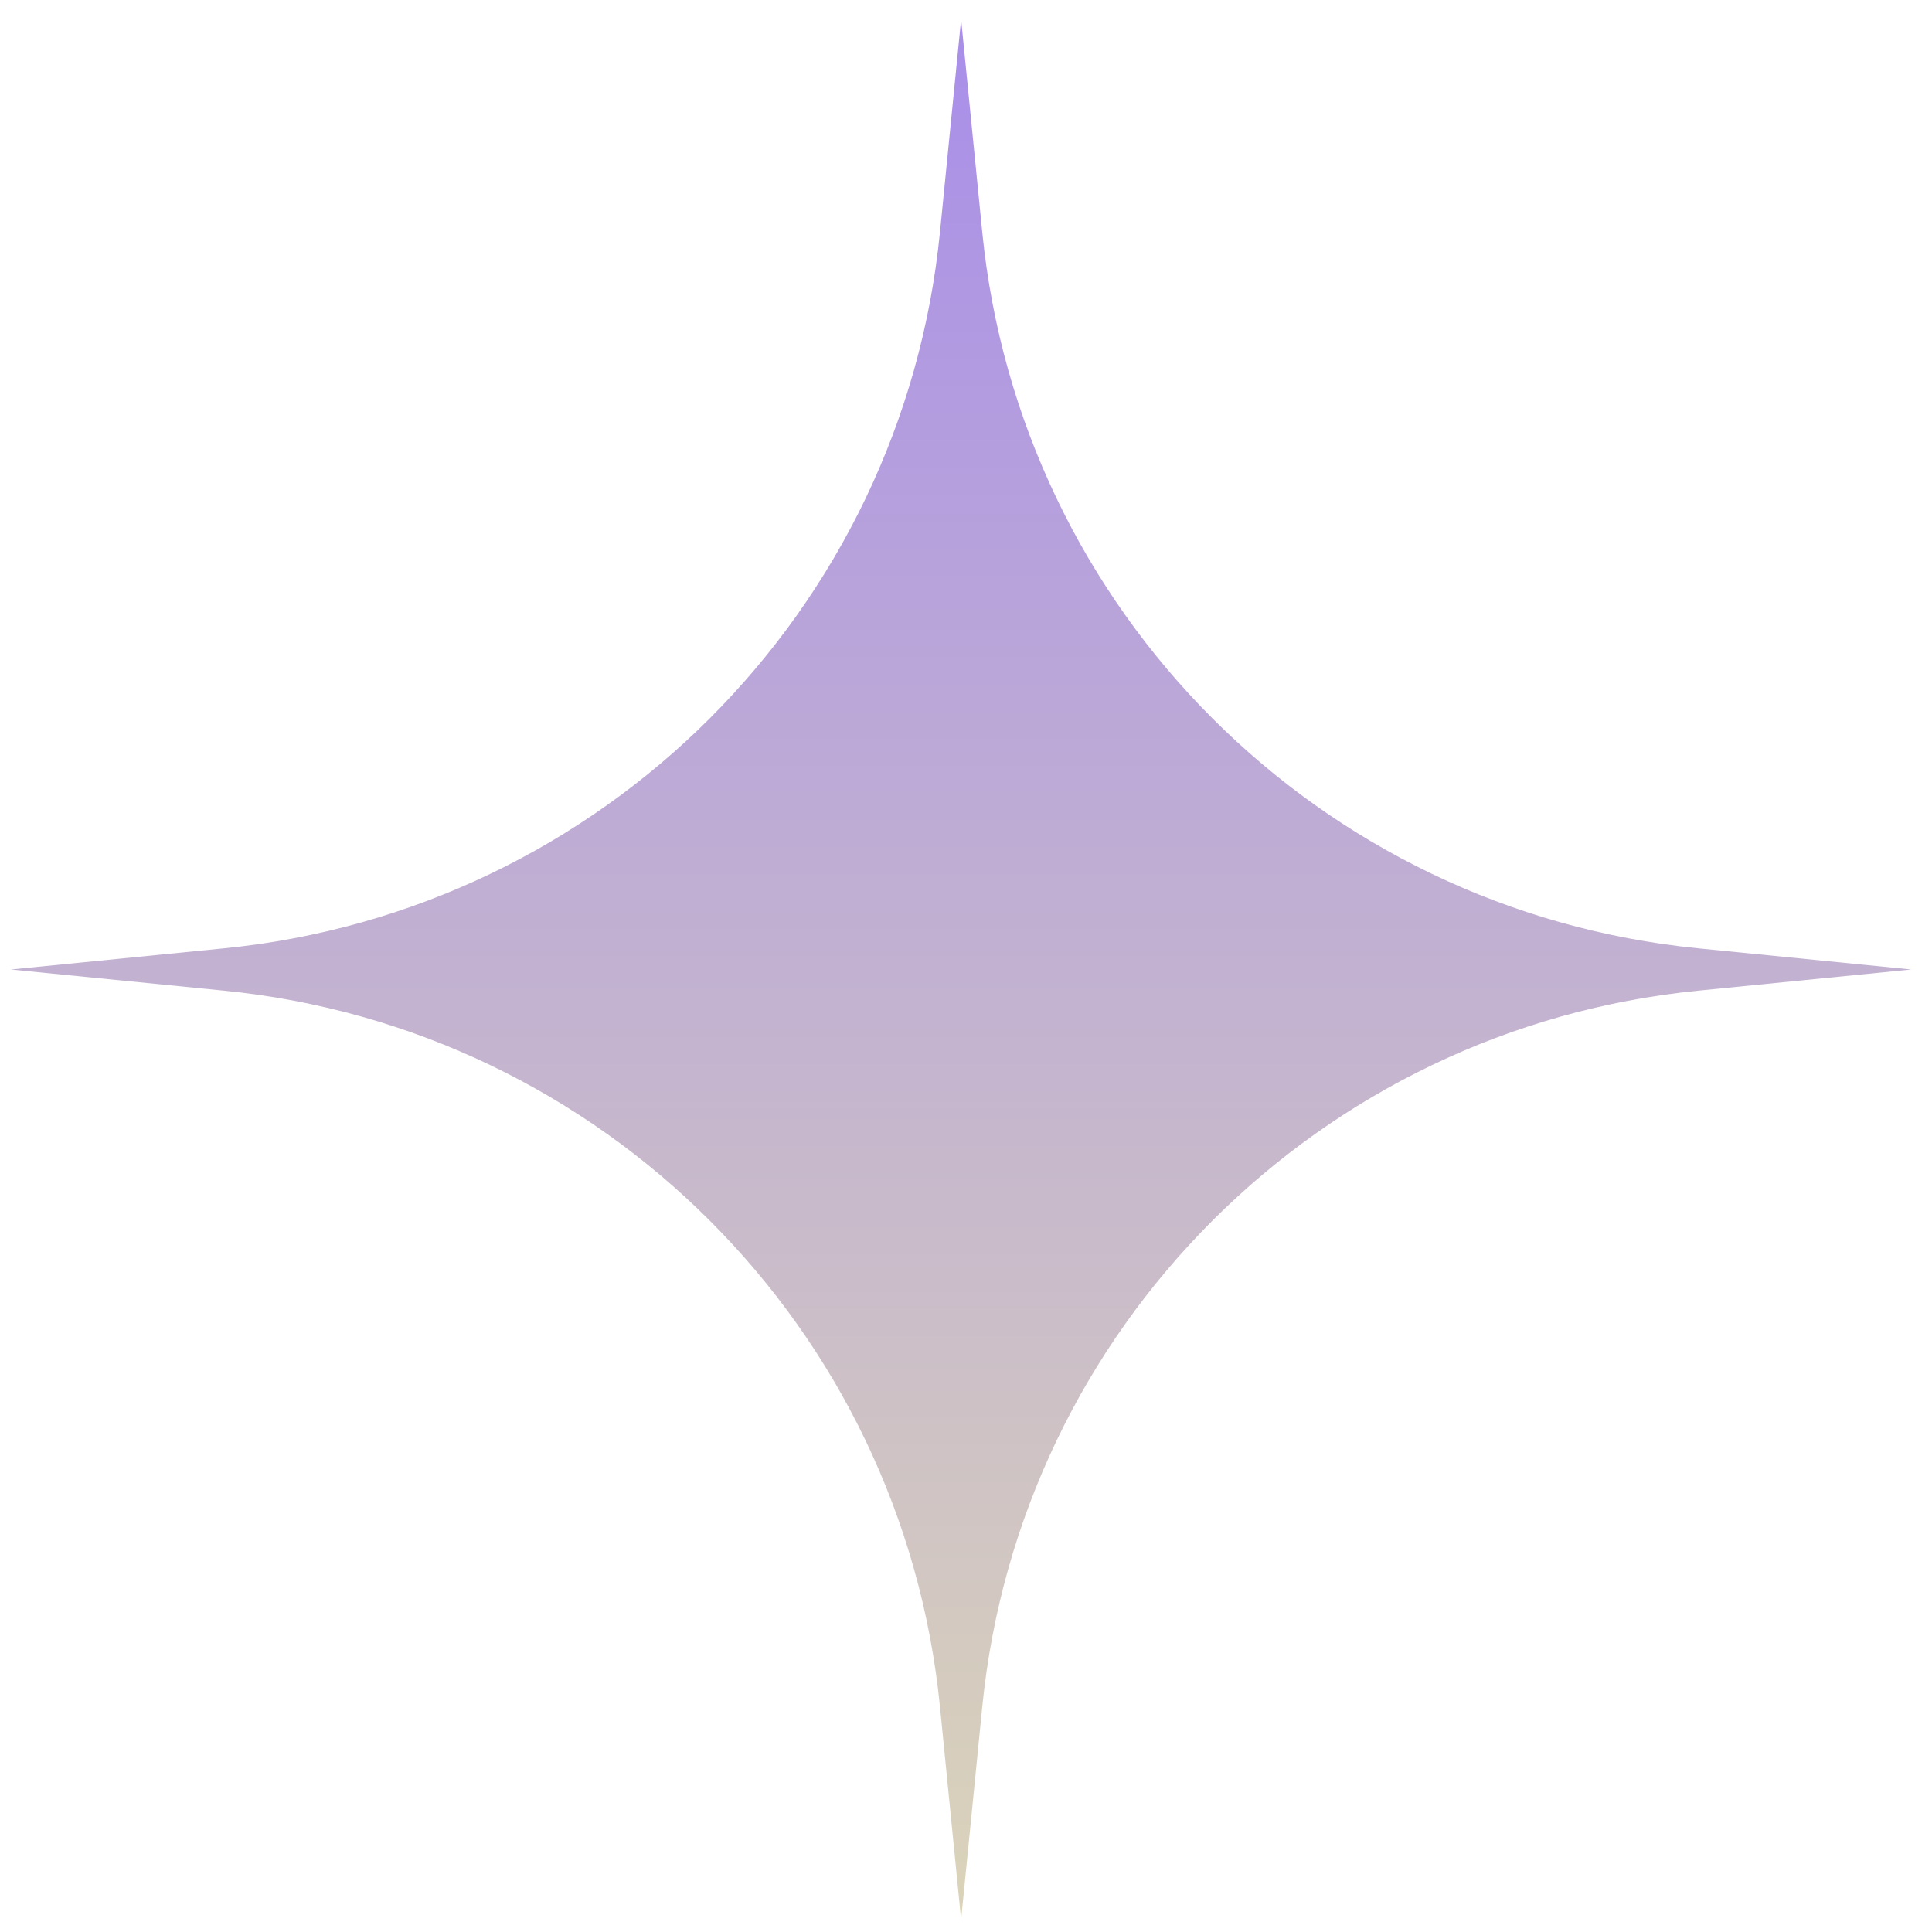 <svg width="83" height="83" viewBox="0 0 83 83" fill="none" xmlns="http://www.w3.org/2000/svg">
<path d="M41.29 0.83L42.2 9.99C43.82 26.25 56.68 39.12 72.95 40.74L82.11 41.65L72.95 42.56C56.69 44.18 43.82 57.04 42.2 73.31L41.29 82.47L40.38 73.31C38.76 57.05 25.9 44.18 9.63 42.56L0.47 41.65L9.63 40.74C25.89 39.12 38.76 26.26 40.38 9.99L41.29 0.83Z" fill="url(#paint0_linear_30_13714)"/>
<defs>
<linearGradient id="paint0_linear_30_13714" x1="41.29" y1="82.46" x2="41.29" y2="0.83" gradientUnits="userSpaceOnUse">
<stop stop-color="#DBD4B9"/>
<stop offset="1" stop-color="#A98EE9"/>
</linearGradient>
</defs>
</svg>
